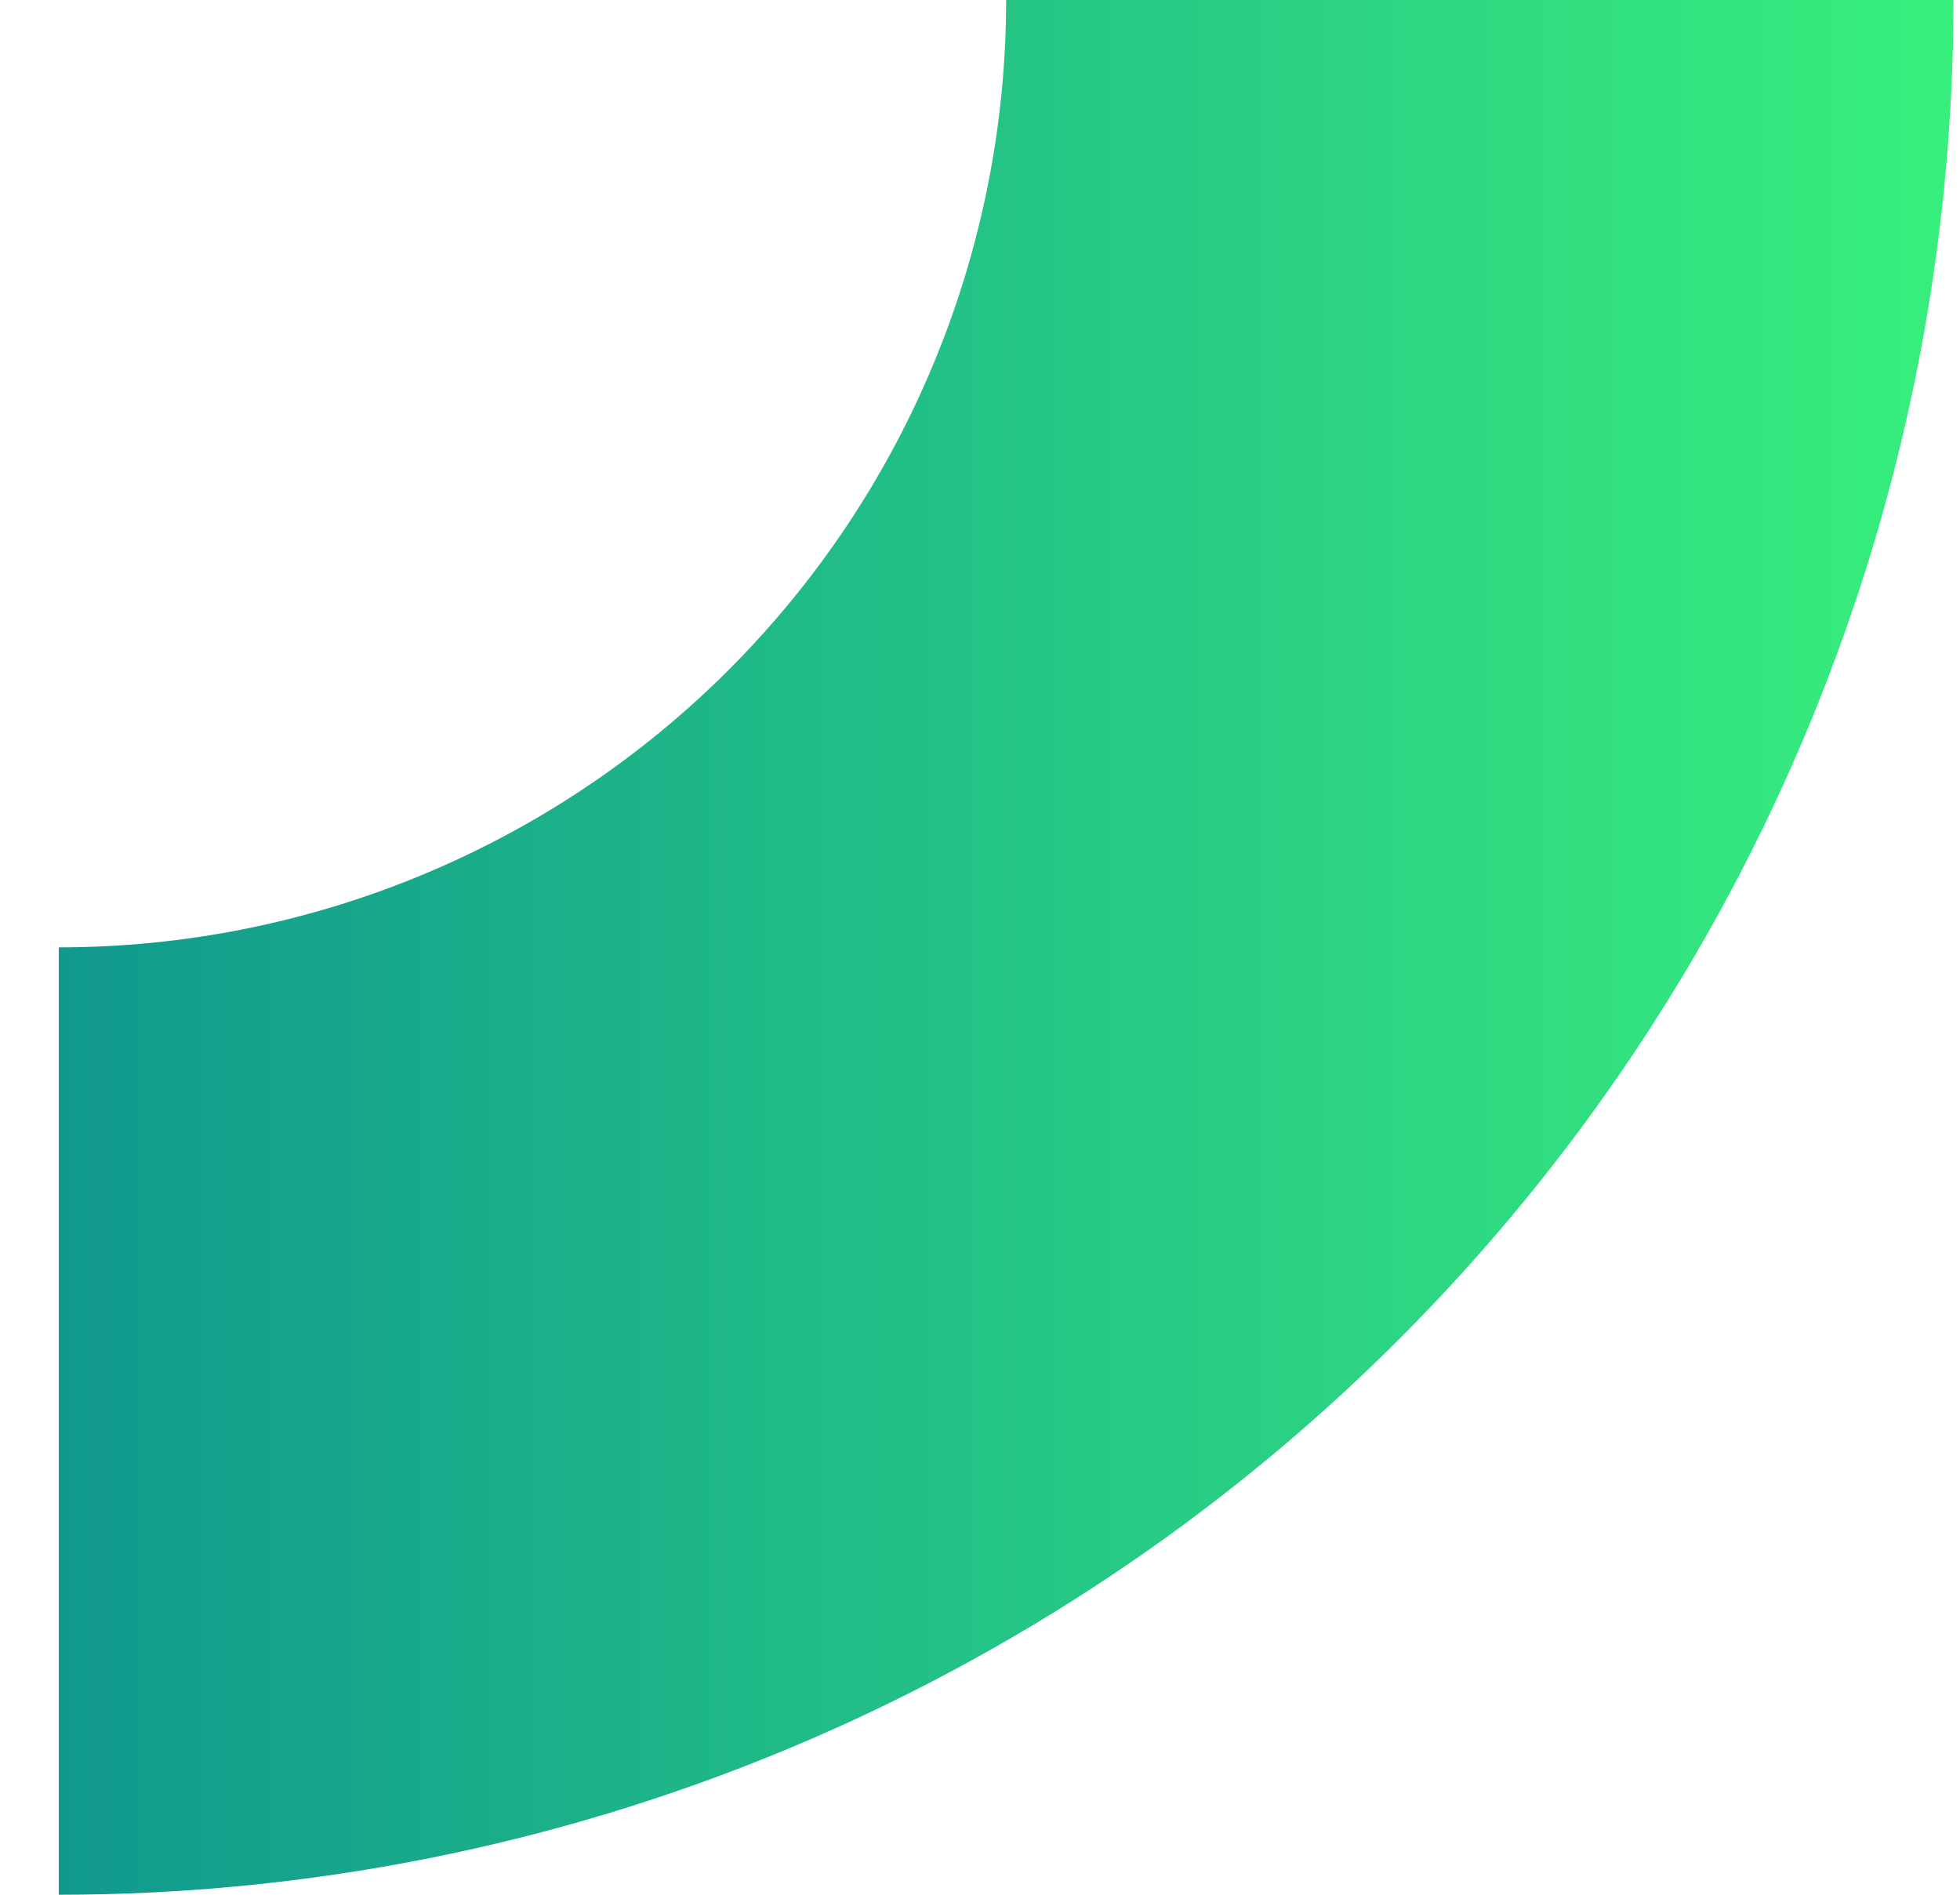 <svg width="30" height="29" viewBox="0 0 30 29" fill="none" xmlns="http://www.w3.org/2000/svg">
<path fill-rule="evenodd" clip-rule="evenodd" d="M15.4 7.66315e-06C15.4 1.904 15.025 3.79 14.296 5.549C13.568 7.308 12.499 8.907 11.153 10.253C9.807 11.6 8.208 12.668 6.449 13.396C4.69 14.125 2.804 14.5 0.9 14.5L0.9 29C4.708 29 8.479 28.25 11.998 26.793C15.516 25.335 18.713 23.199 21.406 20.506C24.099 17.813 26.235 14.616 27.692 11.098C29.15 7.579 29.9 3.808 29.9 0L15.4 7.66315e-06Z" fill="url(#paint0_linear_9_672)"/>
<defs>
<linearGradient id="paint0_linear_9_672" x1="0.9" y1="14.5" x2="29.9" y2="14.5" gradientUnits="userSpaceOnUse">
<stop stop-color="#11998E"/>
<stop offset="1" stop-color="#38EF7D"/>
</linearGradient>
</defs>
</svg>
